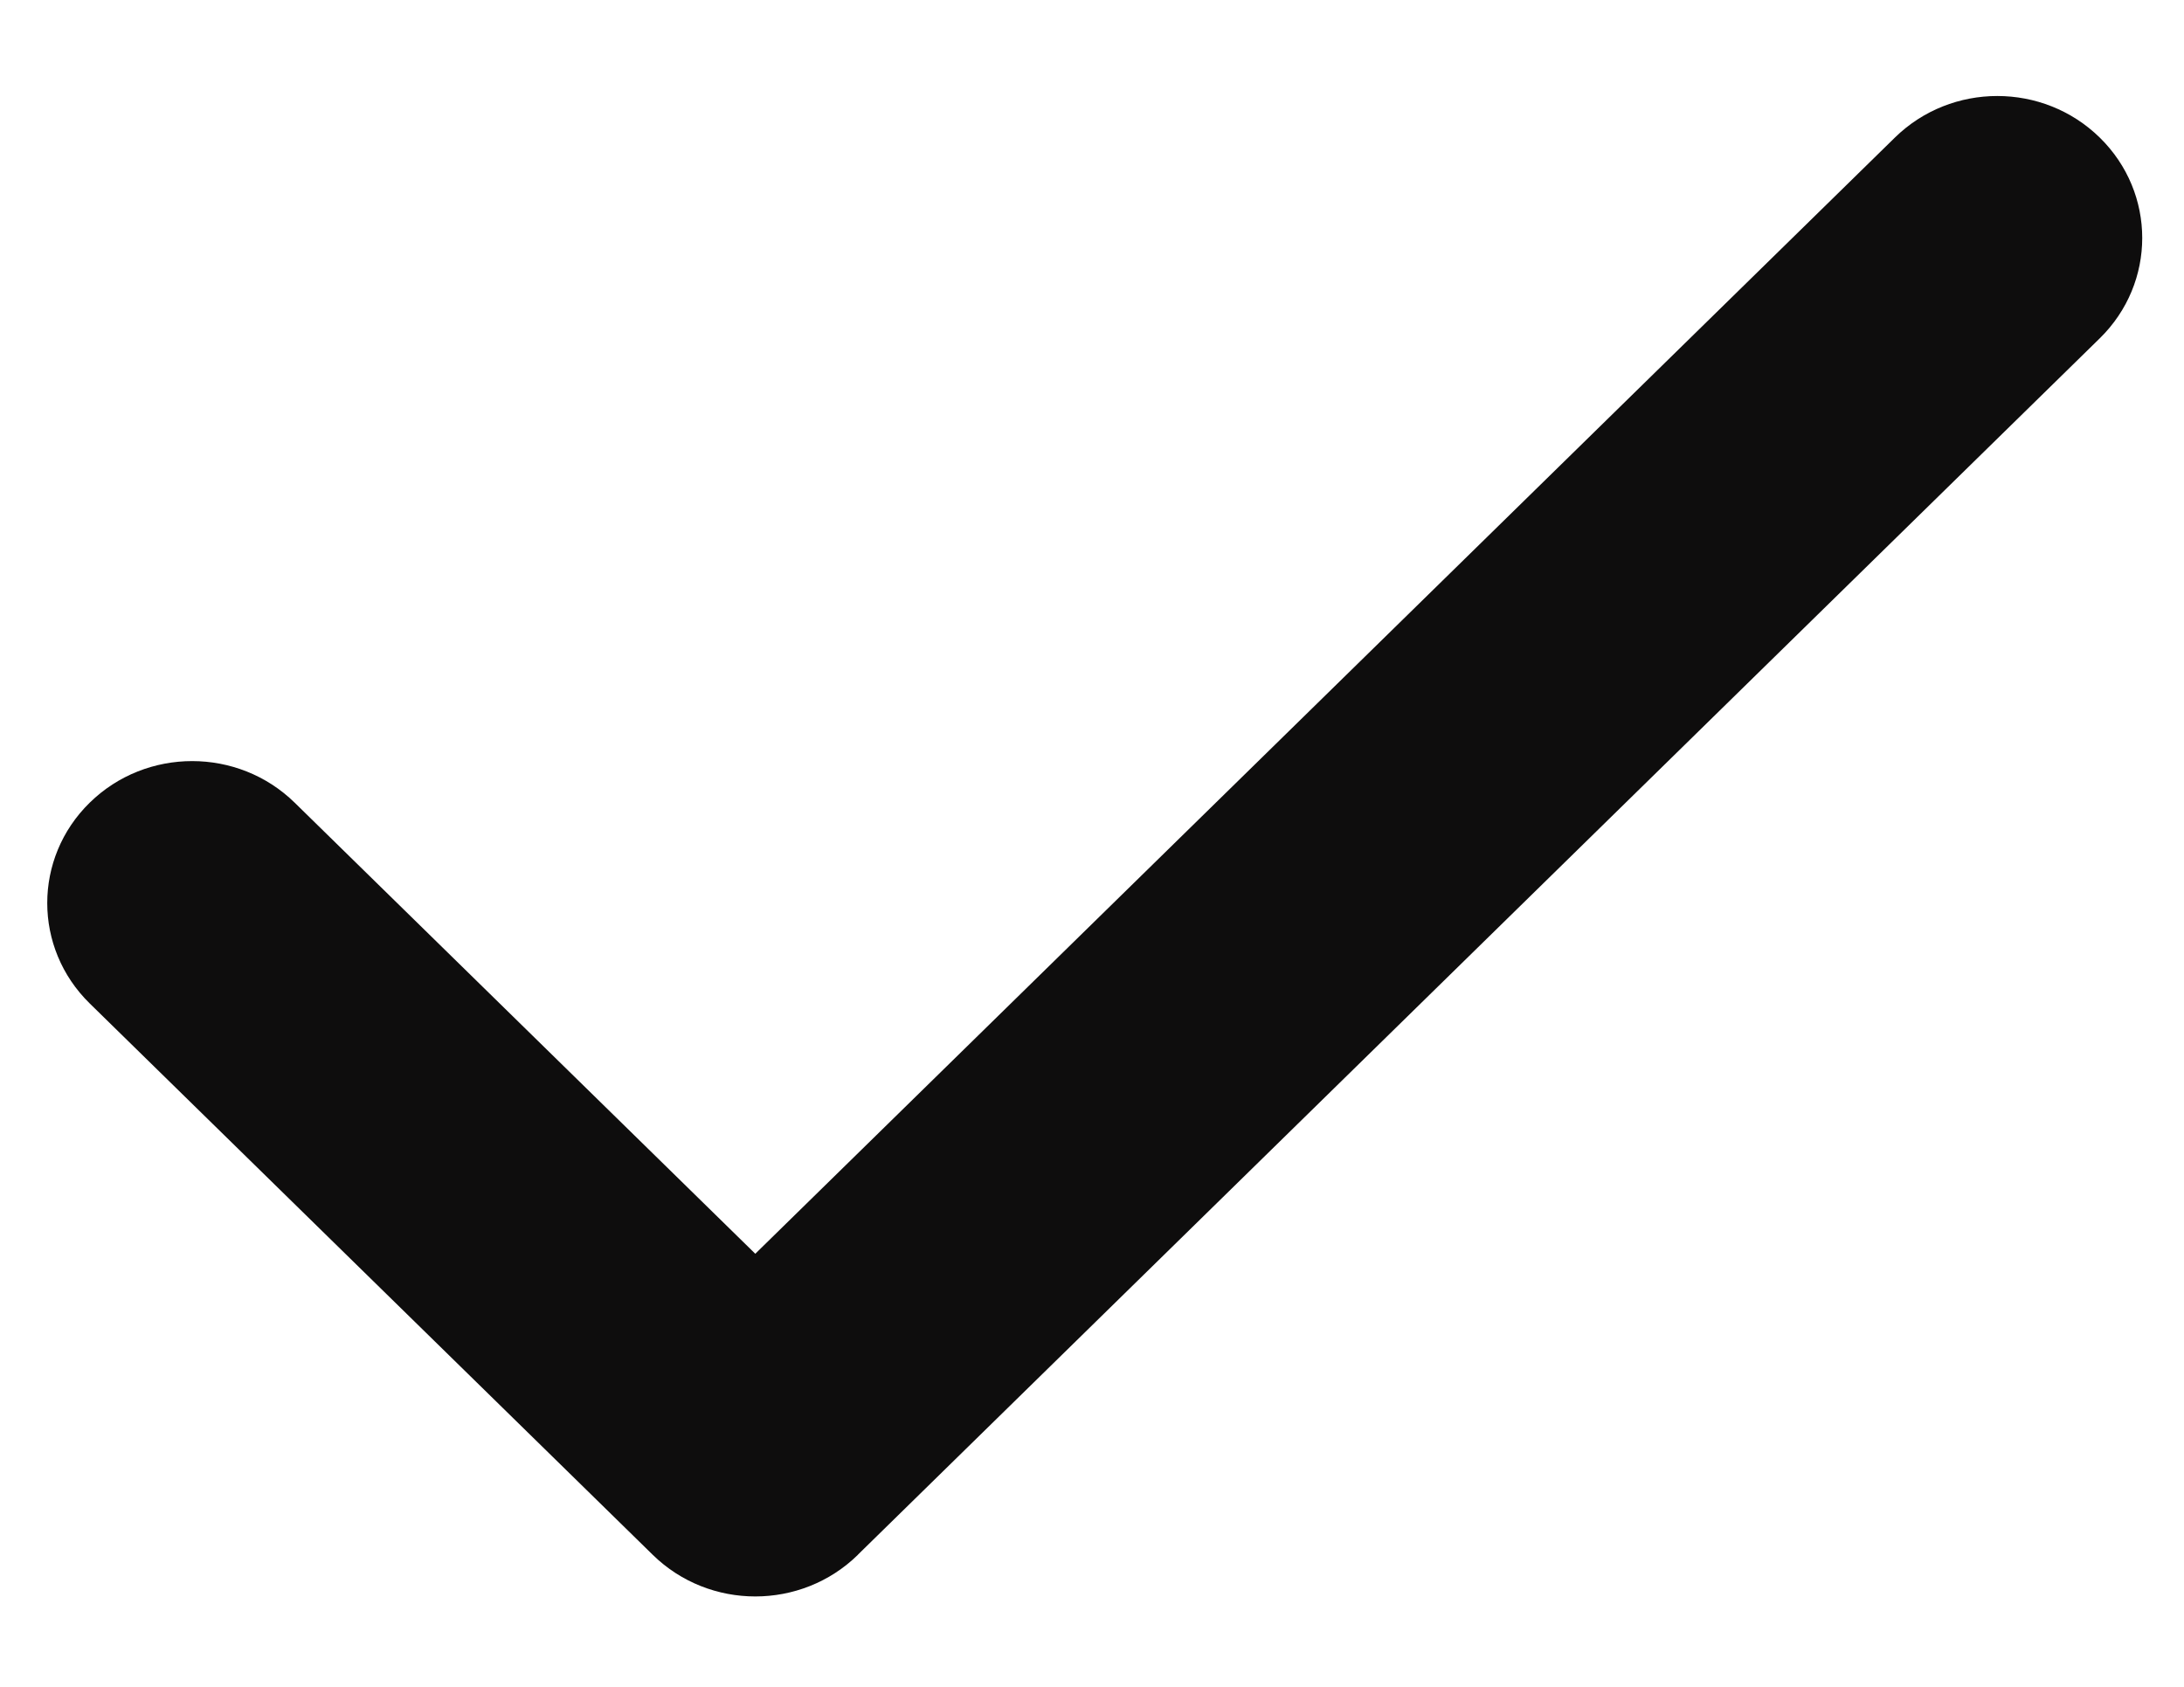<?xml version="1.0" encoding="utf-8"?>
<!-- Generator: Adobe Illustrator 16.0.0, SVG Export Plug-In . SVG Version: 6.00 Build 0)  -->
<!DOCTYPE svg PUBLIC "-//W3C//DTD SVG 1.1//EN" "http://www.w3.org/Graphics/SVG/1.1/DTD/svg11.dtd">
<svg version="1.1" xmlns="http://www.w3.org/2000/svg" xmlns:xlink="http://www.w3.org/1999/xlink" x="0px" y="0px" width="300px"
	 height="231.757px" viewBox="0 0 300 231.757" enable-background="new 0 0 300 231.757" xml:space="preserve">
<g id="Layer_1">
</g>
<g id="Layer_2" display="none">
	<path display="inline" fill="#080707" d="M288.354,228.381H11.647c-4.775,0-8.647-3.893-8.647-8.694V41.994
		c0-3.056,1.594-5.887,4.202-7.458c2.615-1.567,5.845-1.644,8.523-0.208l133.521,71.775l112.951-84.288H11.647
		C6.872,21.815,3,17.924,3,13.121c0-4.802,3.872-8.692,8.647-8.692h276.599c0.207,0.002,0.396,0.002,0.598,0.014
		c1.203,0.068,2.342,0.382,3.365,0.896c1.047,0.523,2.002,1.267,2.789,2.224c0.691,0.831,1.227,1.791,1.57,2.838v0.004
		c0.002,0.001,0.002,0.003,0.004,0.005c0.297,0.915,0.439,1.862,0.428,2.803v206.476C297,224.489,293.129,228.381,288.354,228.381
		L288.354,228.381z M279.705,30.401l-124.549,92.947c-2.693,2.01-6.283,2.27-9.234,0.687L20.295,56.502v154.492h259.41V30.401
		L279.705,30.401z M239.941,183.562c-1.355,1.84-3.445,2.81-5.559,2.81c-1.434,0-2.881-0.446-4.117-1.37l-46.113-34.411
		c-3.068-2.29-3.709-6.648-1.434-9.733c2.279-3.088,6.609-3.729,9.678-1.438l46.113,34.412
		C241.58,176.119,242.219,180.477,239.941,183.562L239.941,183.562z M115.881,150.583l-46.08,34.414
		c-1.241,0.927-2.687,1.372-4.121,1.372c-2.112,0-4.2-0.971-5.558-2.807c-2.278-3.085-1.639-7.439,1.428-9.731l46.082-34.413
		c3.066-2.292,7.398-1.649,9.679,1.433C119.589,143.936,118.951,148.292,115.881,150.583L115.881,150.583z"/>
</g>
<g id="Layer_3" display="none">
	<path display="inline" fill="#151313" d="M97.259,211.21c4.45,0,8.632-1.662,11.805-4.684l0.021-0.029l0.199-0.195L279.841,39.253
		c3.182-3.112,4.933-7.247,4.933-11.641s-1.751-8.529-4.935-11.643c-3.194-3.131-7.447-4.854-11.975-4.854
		c-4.526,0-8.778,1.725-11.972,4.858L99.358,169.283l-2.1,2.055l-2.098-2.055l-63.274-61.962c-3.199-3.129-7.452-4.851-11.979-4.851
		c-4.525,0-8.778,1.724-11.976,4.853C4.751,110.438,3,114.574,3,118.966c0,4.395,1.751,8.531,4.931,11.645l77.353,75.75
		C88.484,209.488,92.737,211.21,97.259,211.21 M97.259,214.21c-5.091,0-10.185-1.904-14.072-5.705L5.833,132.757
		c-7.778-7.621-7.778-19.96,0-27.578c3.889-3.807,8.98-5.71,14.074-5.71c5.095,0,10.188,1.903,14.077,5.707l63.274,61.964
		L253.793,13.829c3.884-3.811,8.977-5.715,14.071-5.715c5.094,0,10.188,1.904,14.074,5.711c7.779,7.613,7.779,19.958,0,27.572
		L111.383,208.447c-0.019,0.018-0.03,0.037-0.04,0.051C107.459,212.306,102.352,214.21,97.259,214.21L97.259,214.21L97.259,214.21z"
		/>
</g>
<g id="Layer_4">
	<path fill="#0E0D0D" d="M260.282,18.902l-156.534,153.31l-63.274-61.963c-7.776-7.607-20.373-7.613-28.151,0.003
		c-7.778,7.618-7.778,19.958,0,27.577l77.354,75.748c3.887,3.801,8.98,5.705,14.072,5.705c5.093,0,10.2-1.904,14.084-5.711
		c0.01-0.014,0.021-0.033,0.04-0.053L288.428,46.471c7.779-7.614,7.779-19.959,0-27.572
		C280.654,11.283,268.048,11.283,260.282,18.902L260.282,18.902z"/>
</g>
</svg>
